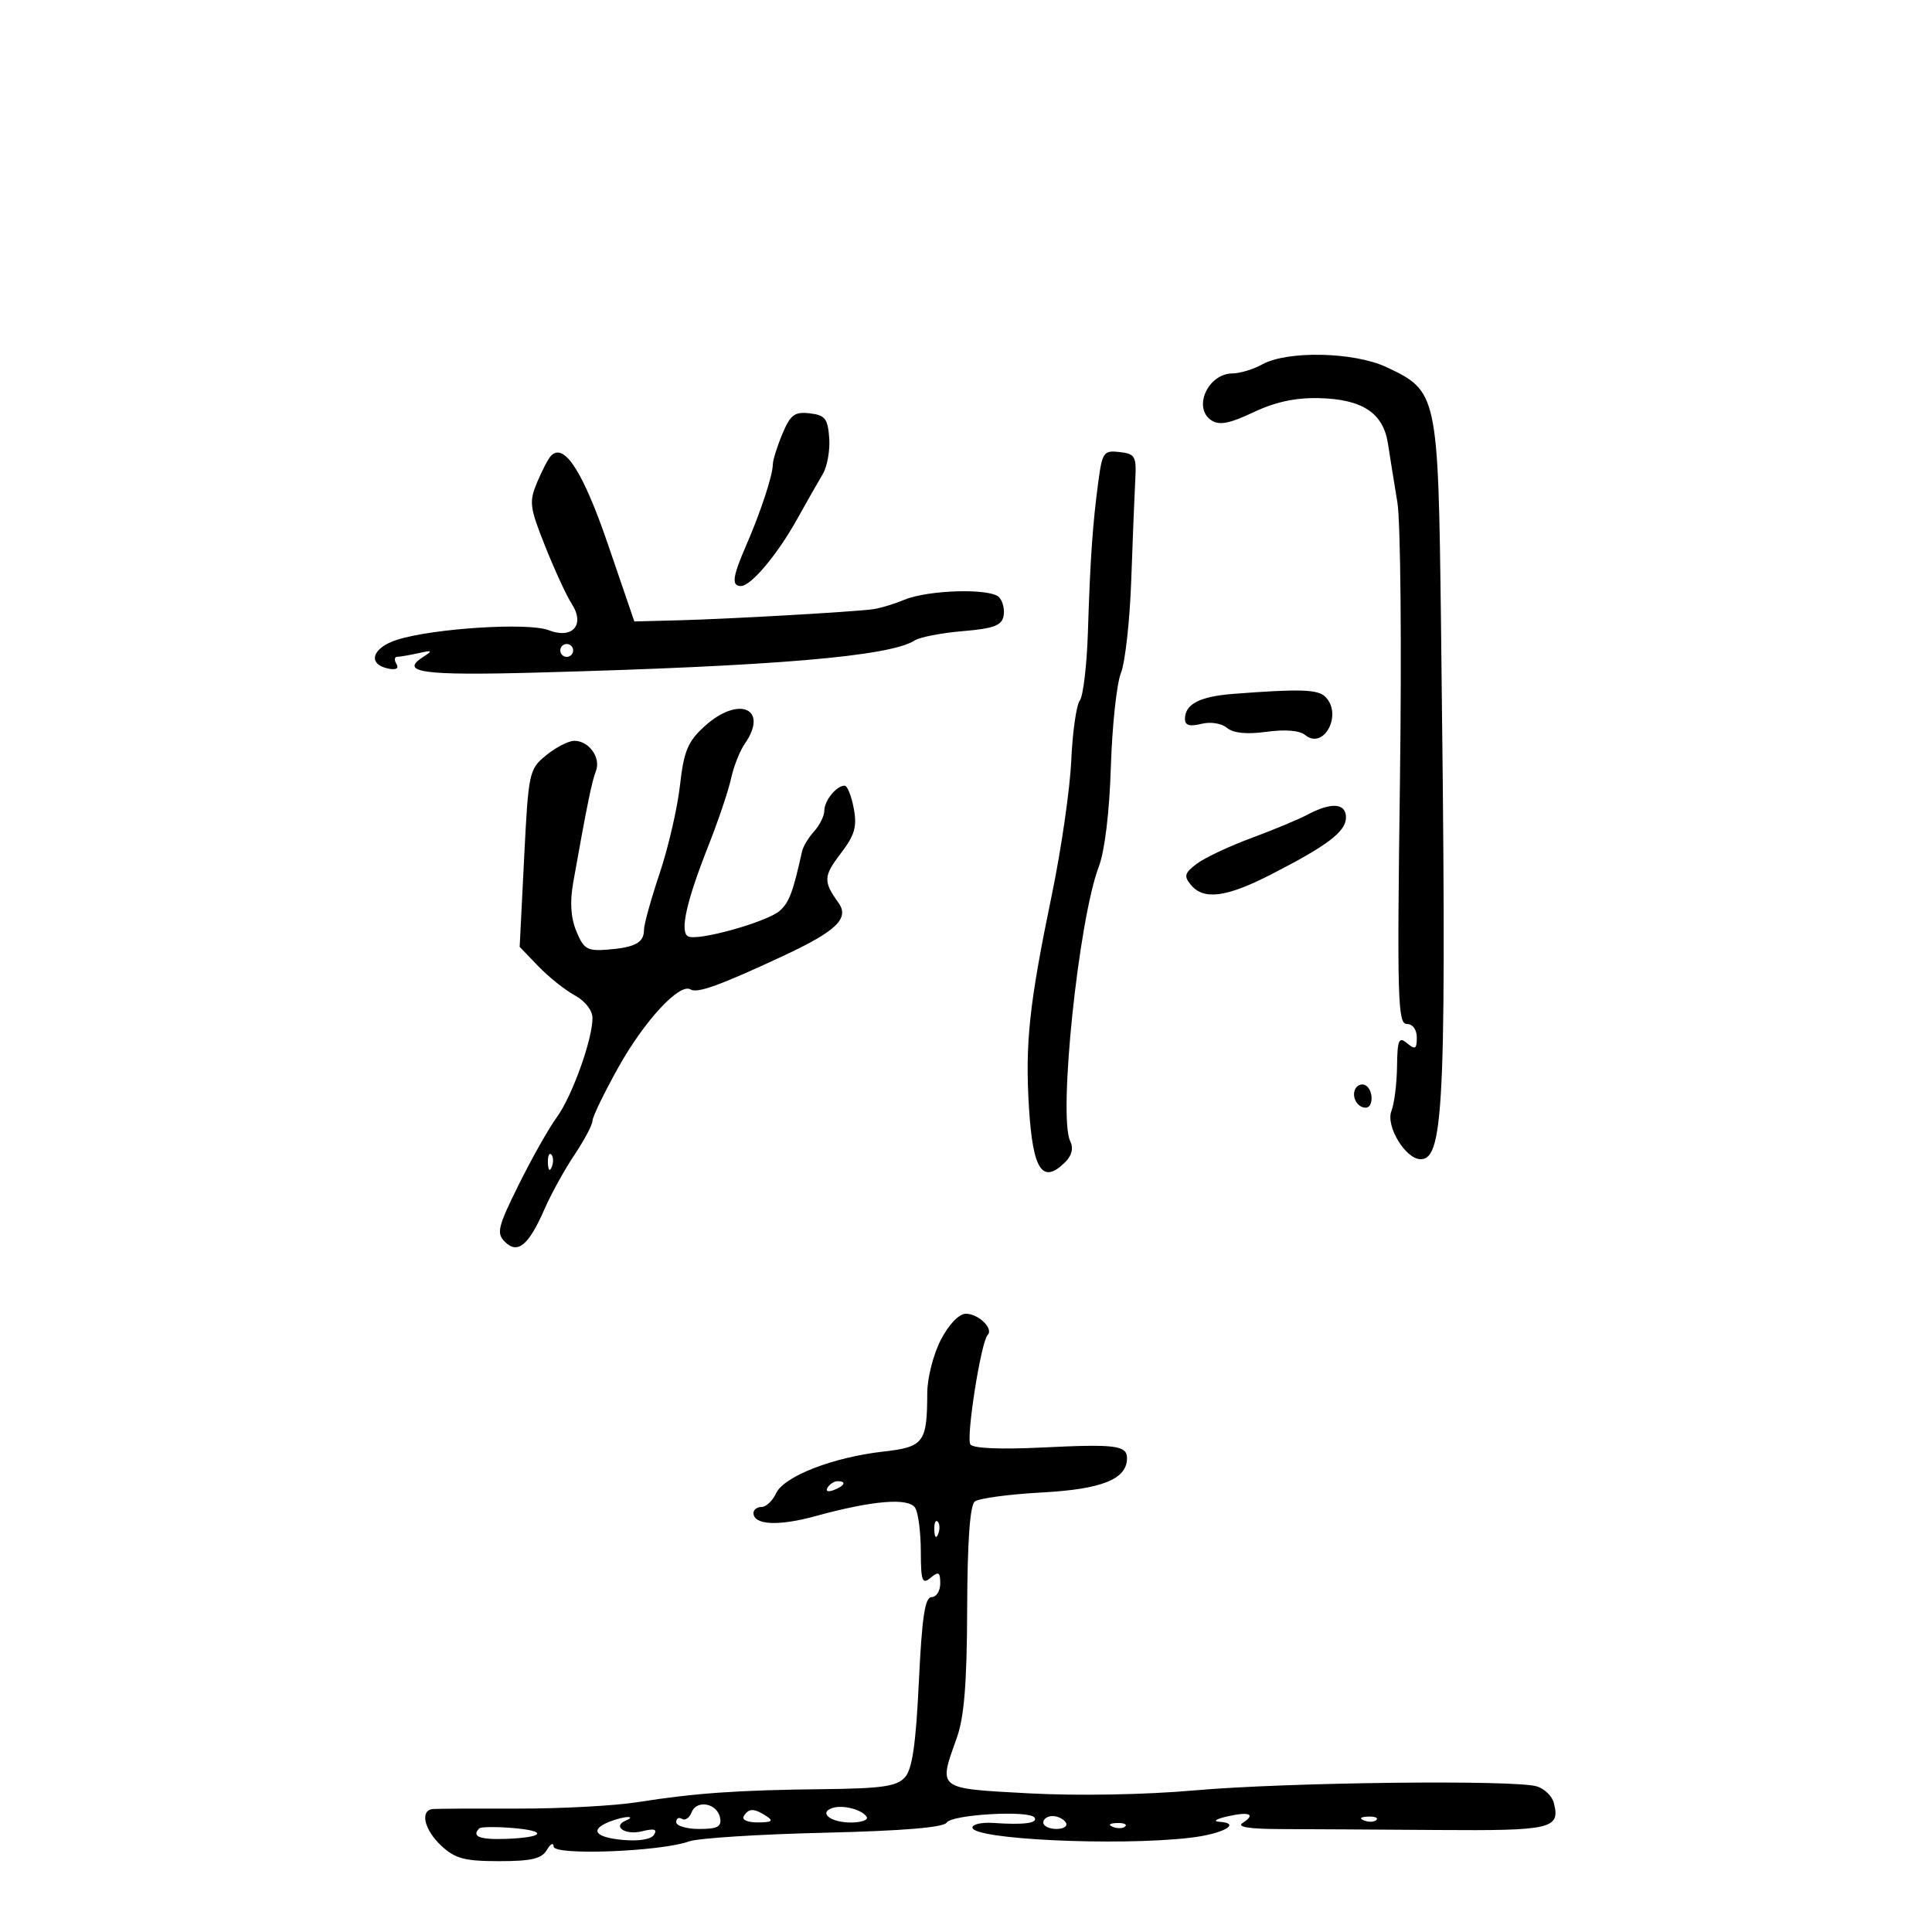 <svg xmlns="http://www.w3.org/2000/svg" width="300" height="300" viewBox="0 0 300 300" version="1.1">
	<path d="M 196 56.583 C 194.625 57.346, 192.543 57.977, 191.372 57.985 C 187.543 58.012, 185.161 63.371, 188.128 65.285 C 189.350 66.074, 190.969 65.758, 194.628 64.019 C 197.975 62.428, 201.139 61.739, 204.736 61.819 C 211.521 61.970, 214.775 64.092, 215.512 68.847 C 215.823 70.856, 216.486 74.975, 216.985 78 C 217.484 81.025, 217.663 100.487, 217.384 121.250 C 216.929 155.023, 217.040 159, 218.438 159 C 219.363 159, 220 159.865, 220 161.122 C 220 162.896, 219.753 163.040, 218.500 162 C 217.203 160.923, 216.990 161.414, 216.930 165.628 C 216.891 168.307, 216.501 171.400, 216.062 172.500 C 215.133 174.831, 218.256 180, 220.593 180 C 224.319 180, 224.667 170.809, 223.753 96.469 C 223.320 61.188, 223.223 60.735, 215.302 57.012 C 210.264 54.644, 199.910 54.414, 196 56.583 M 121.478 67.399 C 120.665 69.344, 120 71.481, 120 72.147 C 120 73.790, 118.086 79.592, 115.845 84.739 C 113.739 89.578, 113.558 91, 115.048 91 C 116.613 91, 120.702 86.134, 123.777 80.611 C 125.275 77.922, 127.067 74.772, 127.760 73.611 C 128.454 72.450, 128.904 69.925, 128.760 68 C 128.537 64.995, 128.108 64.455, 125.728 64.181 C 123.374 63.911, 122.732 64.398, 121.478 67.399 M 85.585 70.743 C 85.166 71.159, 84.192 73.008, 83.421 74.851 C 82.128 77.939, 82.225 78.725, 84.665 84.851 C 86.121 88.508, 87.970 92.515, 88.774 93.755 C 90.898 97.030, 88.899 99.302, 85.173 97.851 C 82.046 96.633, 67.407 97.552, 61.728 99.322 C 57.734 100.567, 56.955 103.175, 60.380 103.835 C 61.532 104.056, 61.980 103.776, 61.559 103.096 C 61.187 102.493, 61.246 101.994, 61.691 101.986 C 62.136 101.979, 63.625 101.723, 65 101.418 C 67.154 100.939, 67.255 101.019, 65.729 101.993 C 61.937 104.413, 65.576 104.920, 83.288 104.440 C 120.341 103.437, 138.164 101.923, 142.025 99.452 C 142.836 98.933, 146.196 98.281, 149.490 98.004 C 154.301 97.599, 155.550 97.134, 155.834 95.644 C 156.029 94.623, 155.706 93.306, 155.117 92.717 C 153.716 91.316, 144.130 91.591, 140.410 93.138 C 138.810 93.804, 136.600 94.466, 135.500 94.609 C 132.298 95.026, 113.136 96.117, 105.500 96.317 L 98.500 96.500 94.417 84.567 C 90.555 73.281, 87.633 68.708, 85.585 70.743 M 170.561 74.694 C 169.672 81.273, 169.284 86.839, 168.935 98 C 168.772 103.225, 168.203 108.077, 167.670 108.782 C 167.138 109.486, 166.541 113.673, 166.344 118.085 C 166.147 122.498, 164.802 131.821, 163.356 138.804 C 159.815 155.899, 159.161 161.969, 159.778 172 C 160.378 181.735, 161.880 183.977, 165.427 180.431 C 166.452 179.405, 166.712 178.279, 166.177 177.181 C 164.299 173.326, 167.490 142.746, 170.624 134.566 C 171.543 132.168, 172.273 126.118, 172.494 119.066 C 172.694 112.705, 173.398 106.150, 174.059 104.500 C 174.719 102.850, 175.441 96.325, 175.663 90 C 175.886 83.675, 176.165 76.700, 176.284 74.500 C 176.481 70.854, 176.266 70.473, 173.855 70.194 C 171.393 69.909, 171.165 70.220, 170.561 74.694 M 87 101 C 87 101.550, 87.450 102, 88 102 C 88.550 102, 89 101.550, 89 101 C 89 100.450, 88.550 100, 88 100 C 87.450 100, 87 100.450, 87 101 M 191.525 107.744 C 186.281 108.149, 184 109.330, 184 111.641 C 184 112.634, 184.727 112.856, 186.513 112.407 C 187.962 112.044, 189.662 112.304, 190.527 113.022 C 191.525 113.850, 193.581 114.055, 196.660 113.633 C 199.539 113.238, 201.805 113.423, 202.646 114.122 C 205.552 116.533, 208.534 110.934, 205.800 108.200 C 204.635 107.035, 201.868 106.946, 191.525 107.744 M 109.374 112.806 C 106.790 115.165, 106.188 116.626, 105.580 121.997 C 105.182 125.509, 103.764 131.638, 102.429 135.618 C 101.093 139.597, 100 143.534, 100 144.367 C 100 146.374, 98.645 147.115, 94.350 147.456 C 91.192 147.706, 90.643 147.385, 89.501 144.619 C 88.624 142.493, 88.469 140.067, 89.014 137 C 91.121 125.157, 91.895 121.363, 92.532 119.737 C 93.352 117.647, 91.425 114.985, 89.128 115.036 C 88.232 115.056, 86.279 116.072, 84.788 117.294 C 82.150 119.454, 82.056 119.897, 81.385 133.271 L 80.694 147.028 83.597 150.045 C 85.194 151.704, 87.737 153.735, 89.250 154.557 C 90.860 155.432, 92 156.895, 92 158.088 C 92 161.429, 88.812 170.284, 86.451 173.500 C 85.240 175.150, 82.594 179.835, 80.571 183.911 C 77.299 190.505, 77.059 191.488, 78.397 192.825 C 80.375 194.804, 82.090 193.391, 84.547 187.756 C 85.568 185.415, 87.662 181.619, 89.201 179.320 C 90.741 177.021, 92 174.644, 92 174.039 C 92 173.434, 93.814 169.690, 96.030 165.719 C 100.061 158.499, 105.532 152.593, 107.223 153.638 C 108.270 154.285, 111.796 153.012, 121.554 148.464 C 129.897 144.576, 131.943 142.609, 130.186 140.166 C 127.824 136.882, 127.861 136.049, 130.525 132.557 C 132.739 129.653, 133.107 128.384, 132.567 125.508 C 132.206 123.579, 131.570 122, 131.155 122 C 129.886 122, 128 124.314, 128 125.871 C 128 126.680, 127.291 128.126, 126.424 129.084 C 125.558 130.041, 124.715 131.427, 124.552 132.162 C 123.137 138.537, 122.558 140.090, 121.106 141.404 C 119.161 143.164, 108.172 146.224, 106.812 145.384 C 105.549 144.603, 106.613 139.890, 109.967 131.412 C 111.509 127.513, 113.104 122.788, 113.513 120.912 C 113.921 119.035, 114.873 116.612, 115.628 115.527 C 119.472 110.001, 114.713 107.930, 109.374 112.806 M 203 126.512 C 201.625 127.244, 197.704 128.876, 194.286 130.139 C 190.869 131.403, 187.066 133.196, 185.836 134.124 C 183.932 135.560, 183.796 136.049, 184.922 137.406 C 186.906 139.796, 190.399 139.349, 197.291 135.824 C 206.168 131.284, 209 129.133, 209 126.932 C 209 124.688, 206.728 124.530, 203 126.512 M 210.510 168.984 C 209.773 170.177, 210.709 172, 212.059 172 C 213.276 172, 213.284 169.293, 212.069 168.543 C 211.557 168.226, 210.856 168.425, 210.510 168.984 M 85.079 180.583 C 85.127 181.748, 85.364 181.985, 85.683 181.188 C 85.972 180.466, 85.936 179.603, 85.604 179.271 C 85.272 178.939, 85.036 179.529, 85.079 180.583 M 146.101 208.031 C 144.945 210.248, 143.994 213.960, 143.986 216.281 C 143.961 224.041, 143.473 224.688, 137.091 225.410 C 129.329 226.288, 121.727 229.251, 120.513 231.871 C 119.970 233.042, 118.957 234, 118.263 234 C 117.568 234, 117 234.420, 117 234.933 C 117 236.809, 120.864 237.008, 126.611 235.428 C 135.489 232.988, 141.083 232.522, 142.107 234.138 C 142.581 234.887, 142.976 237.918, 142.985 240.872 C 142.998 245.534, 143.199 246.080, 144.500 245 C 145.753 243.960, 146 244.104, 146 245.878 C 146 247.045, 145.395 248, 144.654 248 C 143.627 248, 143.160 251.109, 142.680 261.143 C 142.213 270.910, 141.655 274.724, 140.507 275.992 C 139.239 277.393, 136.945 277.721, 127.731 277.822 C 114.553 277.965, 107.900 278.432, 99 279.839 C 95.425 280.404, 87.100 280.853, 80.500 280.836 C 73.900 280.819, 67.938 280.849, 67.250 280.903 C 65.155 281.066, 65.852 284.133, 68.552 286.635 C 70.682 288.609, 72.160 289, 77.502 289 C 82.541 289, 84.117 288.628, 84.920 287.250 C 85.481 286.288, 85.953 286.058, 85.970 286.739 C 86.004 288.158, 102.616 287.519, 107 285.930 C 108.375 285.432, 117.777 284.828, 127.894 284.589 C 140.111 284.300, 146.523 283.772, 146.989 283.017 C 147.777 281.743, 159.914 281.052, 160.648 282.239 C 161.183 283.106, 158.973 283.392, 154.250 283.067 C 152.463 282.944, 151 283.264, 151 283.778 C 151 285.616, 173.448 286.677, 184.763 285.373 C 189.893 284.782, 192.928 283.118, 189.309 282.882 C 188.314 282.817, 188.850 282.451, 190.500 282.069 C 193.982 281.262, 195.079 281.699, 192.971 283.054 C 191.973 283.696, 193.912 284.006, 199 284.019 C 203.125 284.030, 214.084 284.094, 223.353 284.162 C 240.978 284.291, 242.328 283.972, 241.269 279.922 C 241.002 278.902, 239.835 277.765, 238.675 277.397 C 235.335 276.337, 199.801 276.746, 185.500 278.009 C 177.786 278.691, 167.316 278.877, 159.750 278.467 C 145.405 277.691, 145.692 277.911, 148.565 269.876 C 149.721 266.641, 150.143 261.399, 150.182 249.775 C 150.217 239.319, 150.614 233.749, 151.367 233.153 C 151.990 232.659, 156.678 232.028, 161.785 231.751 C 171.127 231.244, 175 229.684, 175 226.428 C 175 224.438, 173.205 224.210, 161.897 224.765 C 155.315 225.087, 151.059 224.904, 150.674 224.282 C 149.994 223.181, 152.338 208.329, 153.352 207.315 C 154.333 206.333, 151.959 204, 149.979 204 C 148.918 204, 147.355 205.624, 146.101 208.031 M 128.507 230.989 C 128.157 231.555, 128.558 231.723, 129.448 231.382 C 131.180 230.717, 131.497 230, 130.059 230 C 129.541 230, 128.843 230.445, 128.507 230.989 M 145.079 237.583 C 145.127 238.748, 145.364 238.985, 145.683 238.188 C 145.972 237.466, 145.936 236.603, 145.604 236.271 C 145.272 235.939, 145.036 236.529, 145.079 237.583 M 107.392 281.420 C 107.061 282.283, 106.388 282.740, 105.895 282.435 C 105.403 282.131, 105 282.359, 105 282.941 C 105 283.523, 106.608 284, 108.573 284 C 111.429 284, 112.079 283.651, 111.812 282.261 C 111.377 280.003, 108.170 279.392, 107.392 281.420 M 129.244 280.748 C 127.059 281.483, 128.995 283, 132.118 283 C 133.768 283, 134.873 282.604, 134.575 282.121 C 133.872 280.983, 130.854 280.206, 129.244 280.748 M 115.500 282 C 115.143 282.577, 116.070 282.994, 117.691 282.985 C 119.872 282.973, 120.165 282.753, 119 282 C 117.079 280.758, 116.267 280.758, 115.500 282 M 94.676 282.859 C 91.515 284.105, 92.349 285.295, 96.665 285.698 C 99.195 285.933, 101.117 285.619, 101.564 284.897 C 102.092 284.042, 101.573 283.890, 99.710 284.358 C 97.066 285.022, 94.969 283.582, 97.244 282.664 C 97.935 282.386, 98.050 282.154, 97.500 282.149 C 96.950 282.144, 95.679 282.464, 94.676 282.859 M 162 283 C 162 283.550, 162.927 284, 164.059 284 C 165.191 284, 165.840 283.550, 165.500 283 C 165.160 282.450, 164.234 282, 163.441 282 C 162.648 282, 162 282.450, 162 283 M 211.813 282.683 C 212.534 282.972, 213.397 282.936, 213.729 282.604 C 214.061 282.272, 213.471 282.036, 212.417 282.079 C 211.252 282.127, 211.015 282.364, 211.813 282.683 M 74.429 283.904 C 73.176 285.157, 74.461 285.679, 78.470 285.543 C 84.552 285.338, 85.178 284.295, 79.491 283.843 C 76.943 283.640, 74.666 283.668, 74.429 283.904 M 172.813 283.683 C 173.534 283.972, 174.397 283.936, 174.729 283.604 C 175.061 283.272, 174.471 283.036, 173.417 283.079 C 172.252 283.127, 172.015 283.364, 172.813 283.683" stroke="none" fill="black" fill-rule="evenodd"/>
</svg>